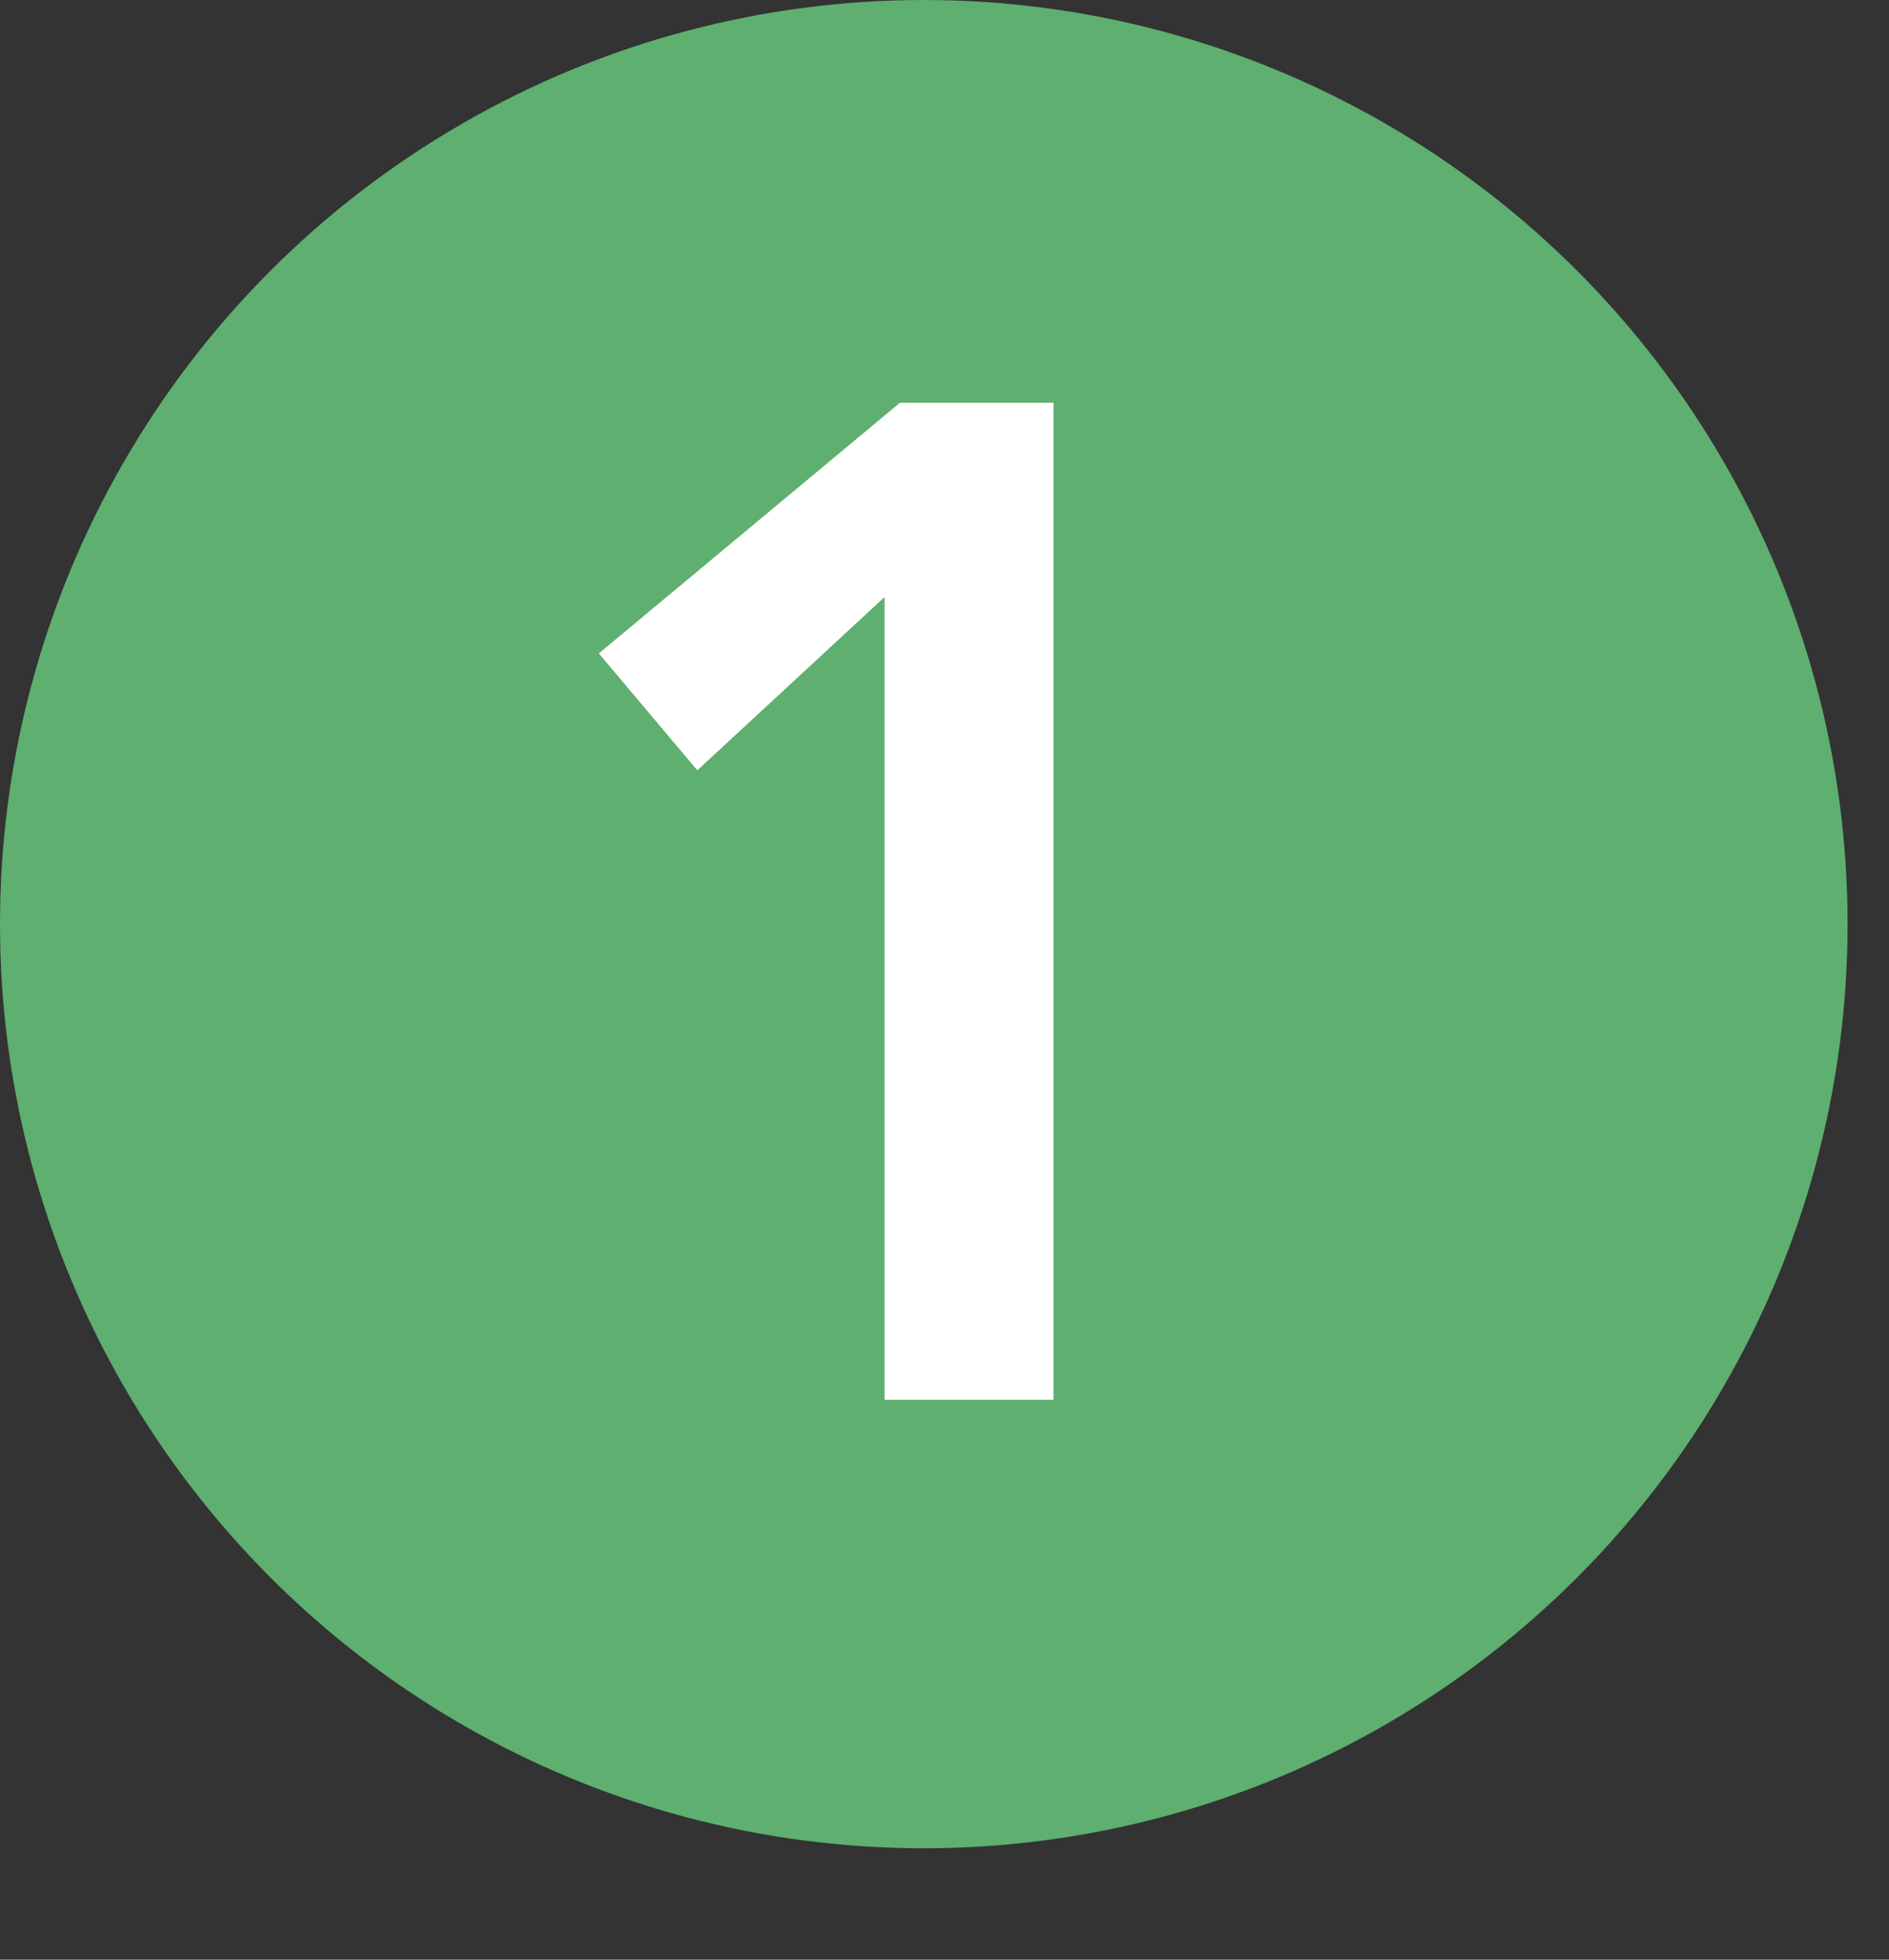 <svg width="27" height="28" viewBox="0 0 27 28" fill="none" xmlns="http://www.w3.org/2000/svg">
<rect x="0" y="0" width="27" height="28" fill="#333333" stroke="none"/>
<circle cx="13.204" cy="13.204" r="13.204" fill="#5EAF70"/>
<path d="M12.643 8.531L9.967 11.006L8.559 9.336L12.864 5.754H15.058V20H12.643V8.531Z" fill="white"/>
</svg>
